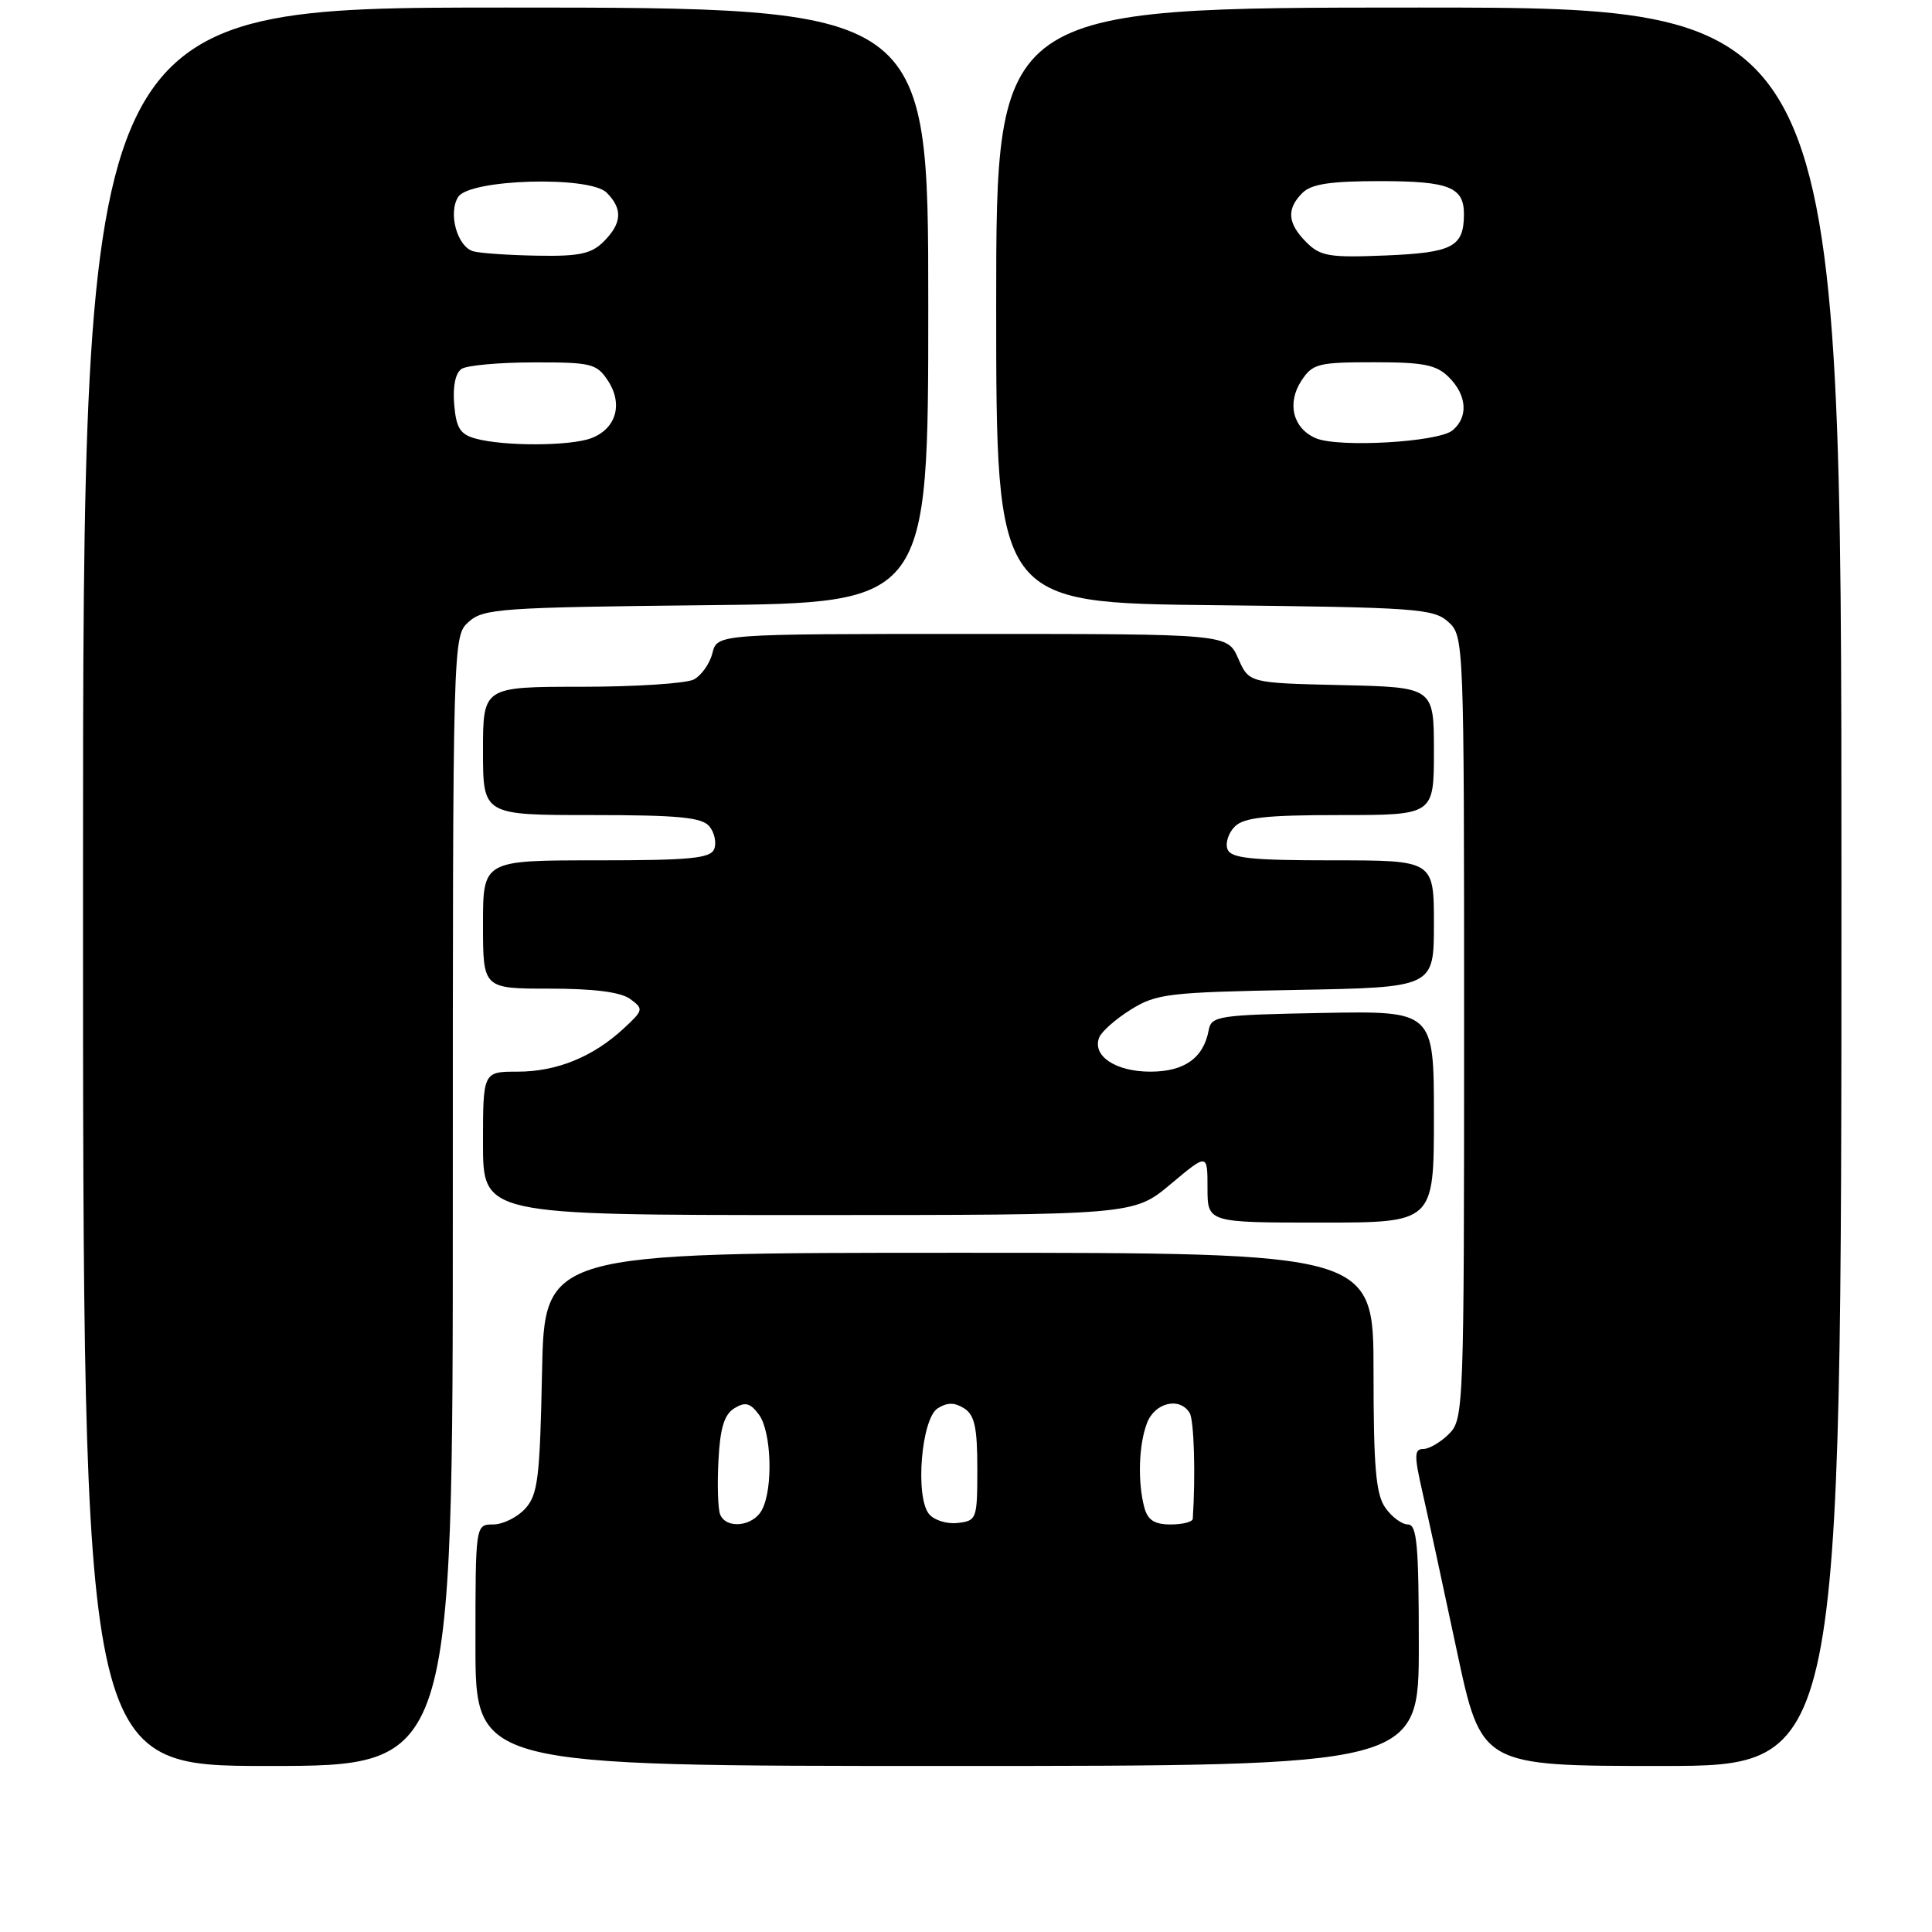 <?xml version="1.0" encoding="UTF-8" standalone="no"?>
<!DOCTYPE svg PUBLIC "-//W3C//DTD SVG 1.1//EN" "http://www.w3.org/Graphics/SVG/1.1/DTD/svg11.dtd" >
<svg xmlns="http://www.w3.org/2000/svg" xmlns:xlink="http://www.w3.org/1999/xlink" version="1.1" viewBox="0 0 256 256">
 <g >
 <path fill="currentColor"
d=" M 60.00 159.15 C 60.00 84.36 60.00 84.31 62.10 82.40 C 64.05 80.64 66.34 80.48 93.60 80.19 C 123.00 79.89 123.00 79.89 123.00 40.44 C 123.00 1.00 123.00 1.00 67.00 1.00 C 11.00 1.00 11.00 1.00 11.00 117.50 C 11.00 234.00 11.00 234.00 35.50 234.00 C 60.00 234.00 60.00 234.00 60.00 159.15 Z  M 188.00 218.00 C 188.00 204.72 187.75 202.00 186.56 202.00 C 185.76 202.00 184.41 201.00 183.56 199.78 C 182.31 197.99 182.00 194.44 182.00 181.78 C 182.00 166.00 182.00 166.00 127.07 166.00 C 72.14 166.00 72.14 166.00 71.82 181.90 C 71.54 195.86 71.27 198.05 69.60 199.90 C 68.55 201.05 66.63 202.00 65.35 202.00 C 63.00 202.00 63.00 202.00 63.00 218.00 C 63.00 234.00 63.00 234.00 125.50 234.00 C 188.00 234.00 188.00 234.00 188.00 218.00 Z  M 244.00 117.50 C 244.00 1.00 244.00 1.00 188.00 1.00 C 132.00 1.00 132.00 1.00 132.00 40.44 C 132.00 79.89 132.00 79.89 160.90 80.19 C 187.67 80.48 189.95 80.64 191.90 82.40 C 193.98 84.29 194.00 84.73 194.00 136.15 C 194.00 186.67 193.95 188.05 192.00 190.00 C 190.90 191.10 189.36 192.00 188.59 192.00 C 187.39 192.00 187.37 192.85 188.49 197.75 C 189.21 200.91 191.26 210.36 193.04 218.75 C 196.29 234.00 196.29 234.00 220.15 234.00 C 244.00 234.00 244.00 234.00 244.00 117.50 Z  M 190.00 147.97 C 190.00 133.95 190.00 133.95 175.26 134.22 C 161.43 134.48 160.50 134.62 160.16 136.50 C 159.48 140.19 156.94 142.00 152.42 142.00 C 147.83 142.00 144.71 139.92 145.64 137.49 C 145.95 136.69 147.84 135.02 149.85 133.77 C 153.23 131.67 154.83 131.48 171.75 131.17 C 190.00 130.84 190.00 130.84 190.00 122.42 C 190.00 114.00 190.00 114.00 176.61 114.00 C 165.74 114.00 163.11 113.72 162.65 112.53 C 162.34 111.72 162.77 110.37 163.61 109.53 C 164.82 108.32 167.75 108.00 177.57 108.00 C 190.00 108.00 190.00 108.00 190.00 99.53 C 190.00 91.06 190.00 91.06 177.75 90.78 C 165.50 90.50 165.50 90.50 164.07 87.25 C 162.64 84.00 162.64 84.00 128.84 84.00 C 95.04 84.00 95.04 84.00 94.40 86.53 C 94.06 87.92 92.95 89.49 91.95 90.03 C 90.95 90.56 84.25 91.00 77.07 91.00 C 64.00 91.00 64.00 91.00 64.00 99.50 C 64.00 108.00 64.00 108.00 78.38 108.00 C 89.88 108.00 93.00 108.30 93.99 109.49 C 94.67 110.31 94.96 111.66 94.64 112.49 C 94.16 113.74 91.53 114.00 79.03 114.00 C 64.00 114.00 64.00 114.00 64.00 122.50 C 64.00 131.00 64.00 131.00 72.81 131.00 C 78.70 131.00 82.24 131.45 83.50 132.37 C 85.30 133.69 85.27 133.85 82.64 136.28 C 78.59 140.04 73.77 142.00 68.60 142.00 C 64.00 142.00 64.00 142.00 64.00 151.50 C 64.00 161.00 64.00 161.00 107.11 161.00 C 150.22 161.00 150.22 161.00 155.11 156.91 C 160.00 152.81 160.00 152.81 160.00 157.41 C 160.00 162.00 160.00 162.00 175.00 162.00 C 190.00 162.00 190.00 162.00 190.00 147.97 Z  M 63.00 58.11 C 60.97 57.55 60.44 56.70 60.18 53.56 C 59.98 51.15 60.36 49.39 61.18 48.87 C 61.91 48.41 66.20 48.02 70.73 48.02 C 78.36 48.00 79.07 48.18 80.56 50.45 C 82.59 53.55 81.64 56.81 78.35 58.06 C 75.55 59.12 66.77 59.15 63.00 58.11 Z  M 62.75 33.31 C 60.61 32.75 59.34 28.27 60.71 26.10 C 62.20 23.72 78.13 23.27 80.39 25.53 C 82.53 27.68 82.42 29.58 80.00 32.00 C 78.37 33.63 76.77 33.98 71.25 33.88 C 67.54 33.82 63.71 33.56 62.75 33.31 Z  M 95.41 200.64 C 95.13 199.89 95.03 196.67 95.20 193.49 C 95.42 189.21 95.97 187.42 97.31 186.60 C 98.75 185.72 99.41 185.89 100.56 187.44 C 102.23 189.69 102.47 197.25 100.96 200.07 C 99.78 202.29 96.19 202.66 95.41 200.64 Z  M 123.11 200.63 C 121.23 198.37 122.08 187.97 124.25 186.61 C 125.52 185.81 126.48 185.81 127.75 186.61 C 129.14 187.49 129.50 189.13 129.50 194.61 C 129.50 201.28 129.42 201.51 126.91 201.80 C 125.49 201.97 123.78 201.44 123.11 200.63 Z  M 151.63 199.75 C 150.73 196.38 150.88 191.45 151.98 188.57 C 153.01 185.85 156.30 185.06 157.63 187.21 C 158.22 188.16 158.43 195.45 158.05 201.25 C 158.02 201.66 156.70 202.00 155.12 202.00 C 152.97 202.00 152.08 201.42 151.63 199.75 Z  M 174.34 58.06 C 171.32 56.76 170.49 53.43 172.44 50.45 C 173.92 48.19 174.66 48.00 182.02 48.00 C 188.67 48.00 190.33 48.33 192.00 50.00 C 194.39 52.39 194.58 55.28 192.46 57.03 C 190.58 58.59 177.32 59.35 174.34 58.06 Z  M 173.10 32.10 C 170.60 29.60 170.44 27.70 172.57 25.57 C 173.76 24.38 176.27 24.00 182.87 24.00 C 192.04 24.00 194.01 24.79 193.98 28.45 C 193.95 32.71 192.47 33.48 183.64 33.85 C 176.13 34.16 174.96 33.96 173.10 32.10 Z "/>
</g>
</svg>